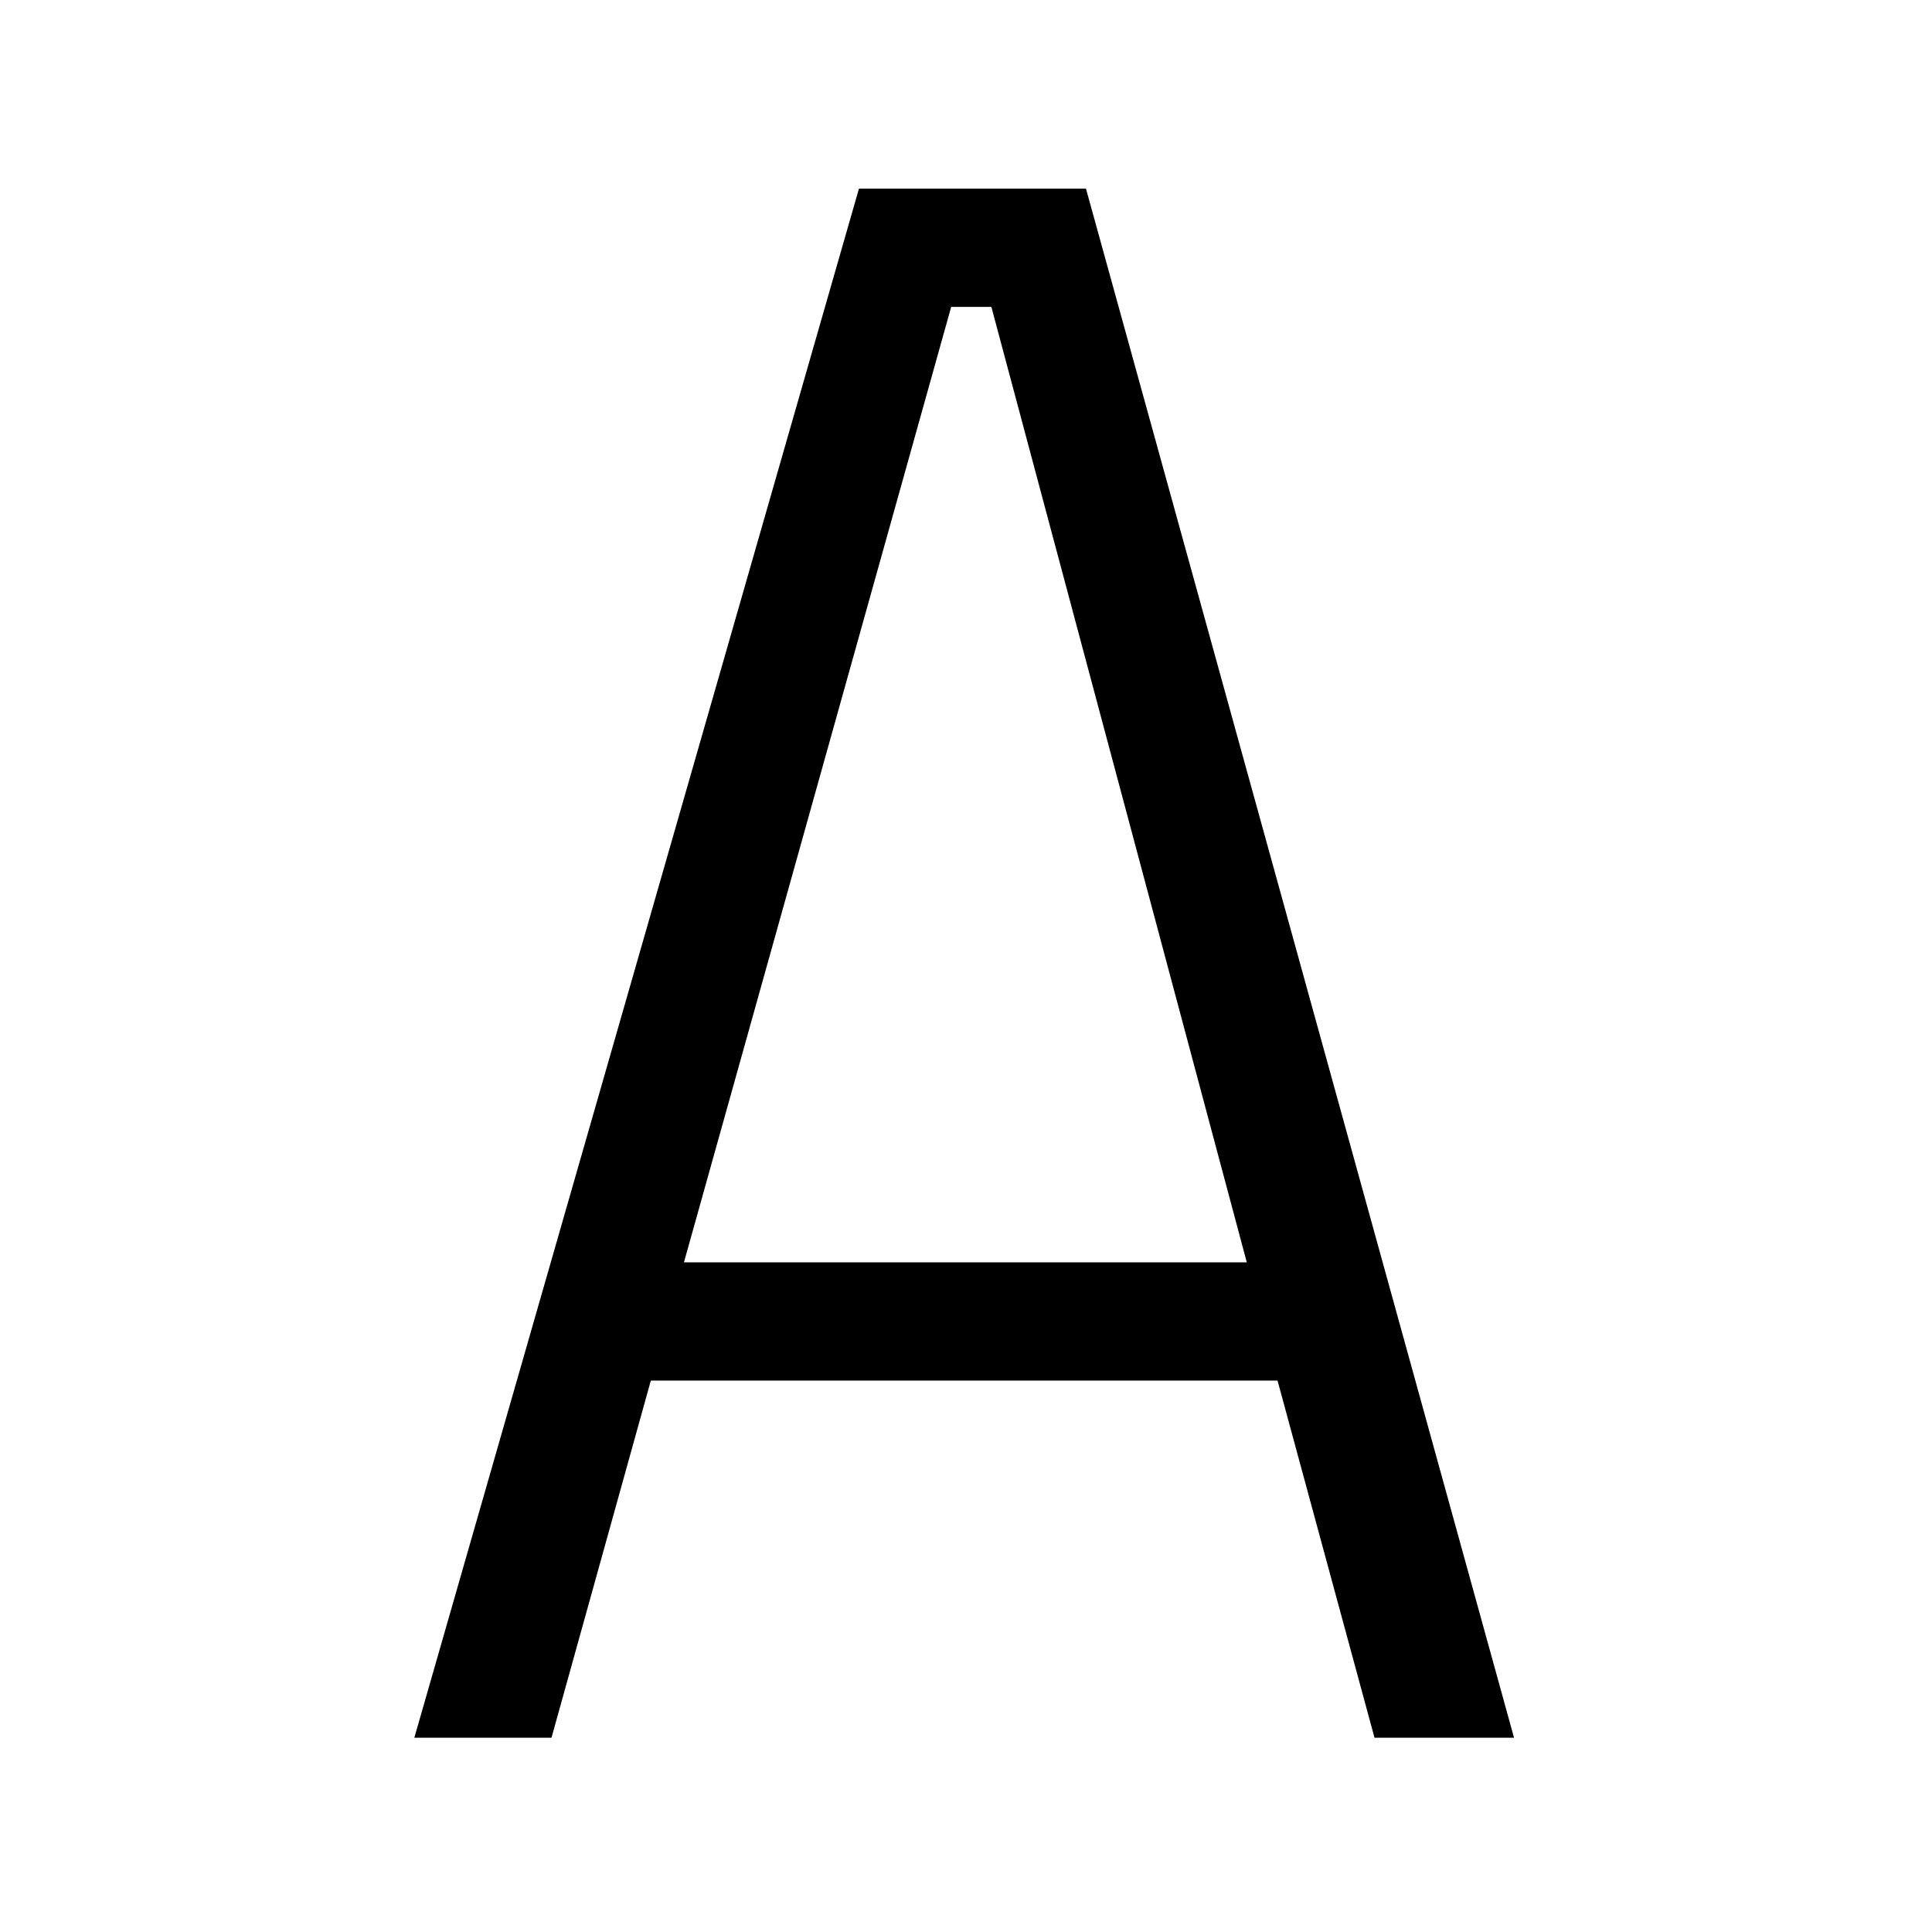 <svg xmlns="http://www.w3.org/2000/svg" version="1.1" xmlns:xlink="http://www.w3.org/1999/xlink" xmlns:svgjs="http://svgjs.dev/svgjs" width="128" height="128" viewBox="0 0 128 128"><g transform="matrix(0.572,0,0,0.572,27.272,12.334)"><svg viewBox="0 0 110 155" data-background-color="#ffffff" preserveAspectRatio="xMidYMid meet" height="180" width="128" xmlns="http://www.w3.org/2000/svg" xmlns:xlink="http://www.w3.org/1999/xlink"><g id="tight-bounds" transform="matrix(1,0,0,1,0.158,0.25)"><svg viewBox="0 0 109.683 154.5" height="154.5" width="109.683"><g><svg viewBox="0 0 109.683 154.5" height="154.5" width="109.683"><g><svg viewBox="0 0 109.683 154.5" height="154.5" width="109.683"><g id="textblocktransform"><svg viewBox="0 0 109.683 154.5" height="154.5" width="109.683" id="textblock"><g><svg viewBox="0 0 109.683 154.5" height="154.5" width="109.683"><g transform="matrix(1,0,0,1,0,0)"><svg width="109.683" viewBox="0.85 -32.75 23.25 32.75" height="154.5" data-palette-color="#010c80"><path d="M3.75 0L0.85 0 10.25-32.75 15.05-32.75 24.1 0 21.15 0 19.1-7.55 5.85-7.55 3.75 0ZM6.55-10.05L18.45-10.05 13.05-30.25 12.2-30.25 6.55-10.05Z" opacity="1" transform="matrix(1,0,0,1,0,0)" fill="#000000" class="wordmark-text-0" data-fill-palette-color="primary" id="text-0"></path></svg></g></svg></g></svg></g></svg></g></svg></g><defs></defs></svg><rect width="109.683" height="154.5" fill="none" stroke="none" visibility="hidden"></rect></g></svg></g></svg>
